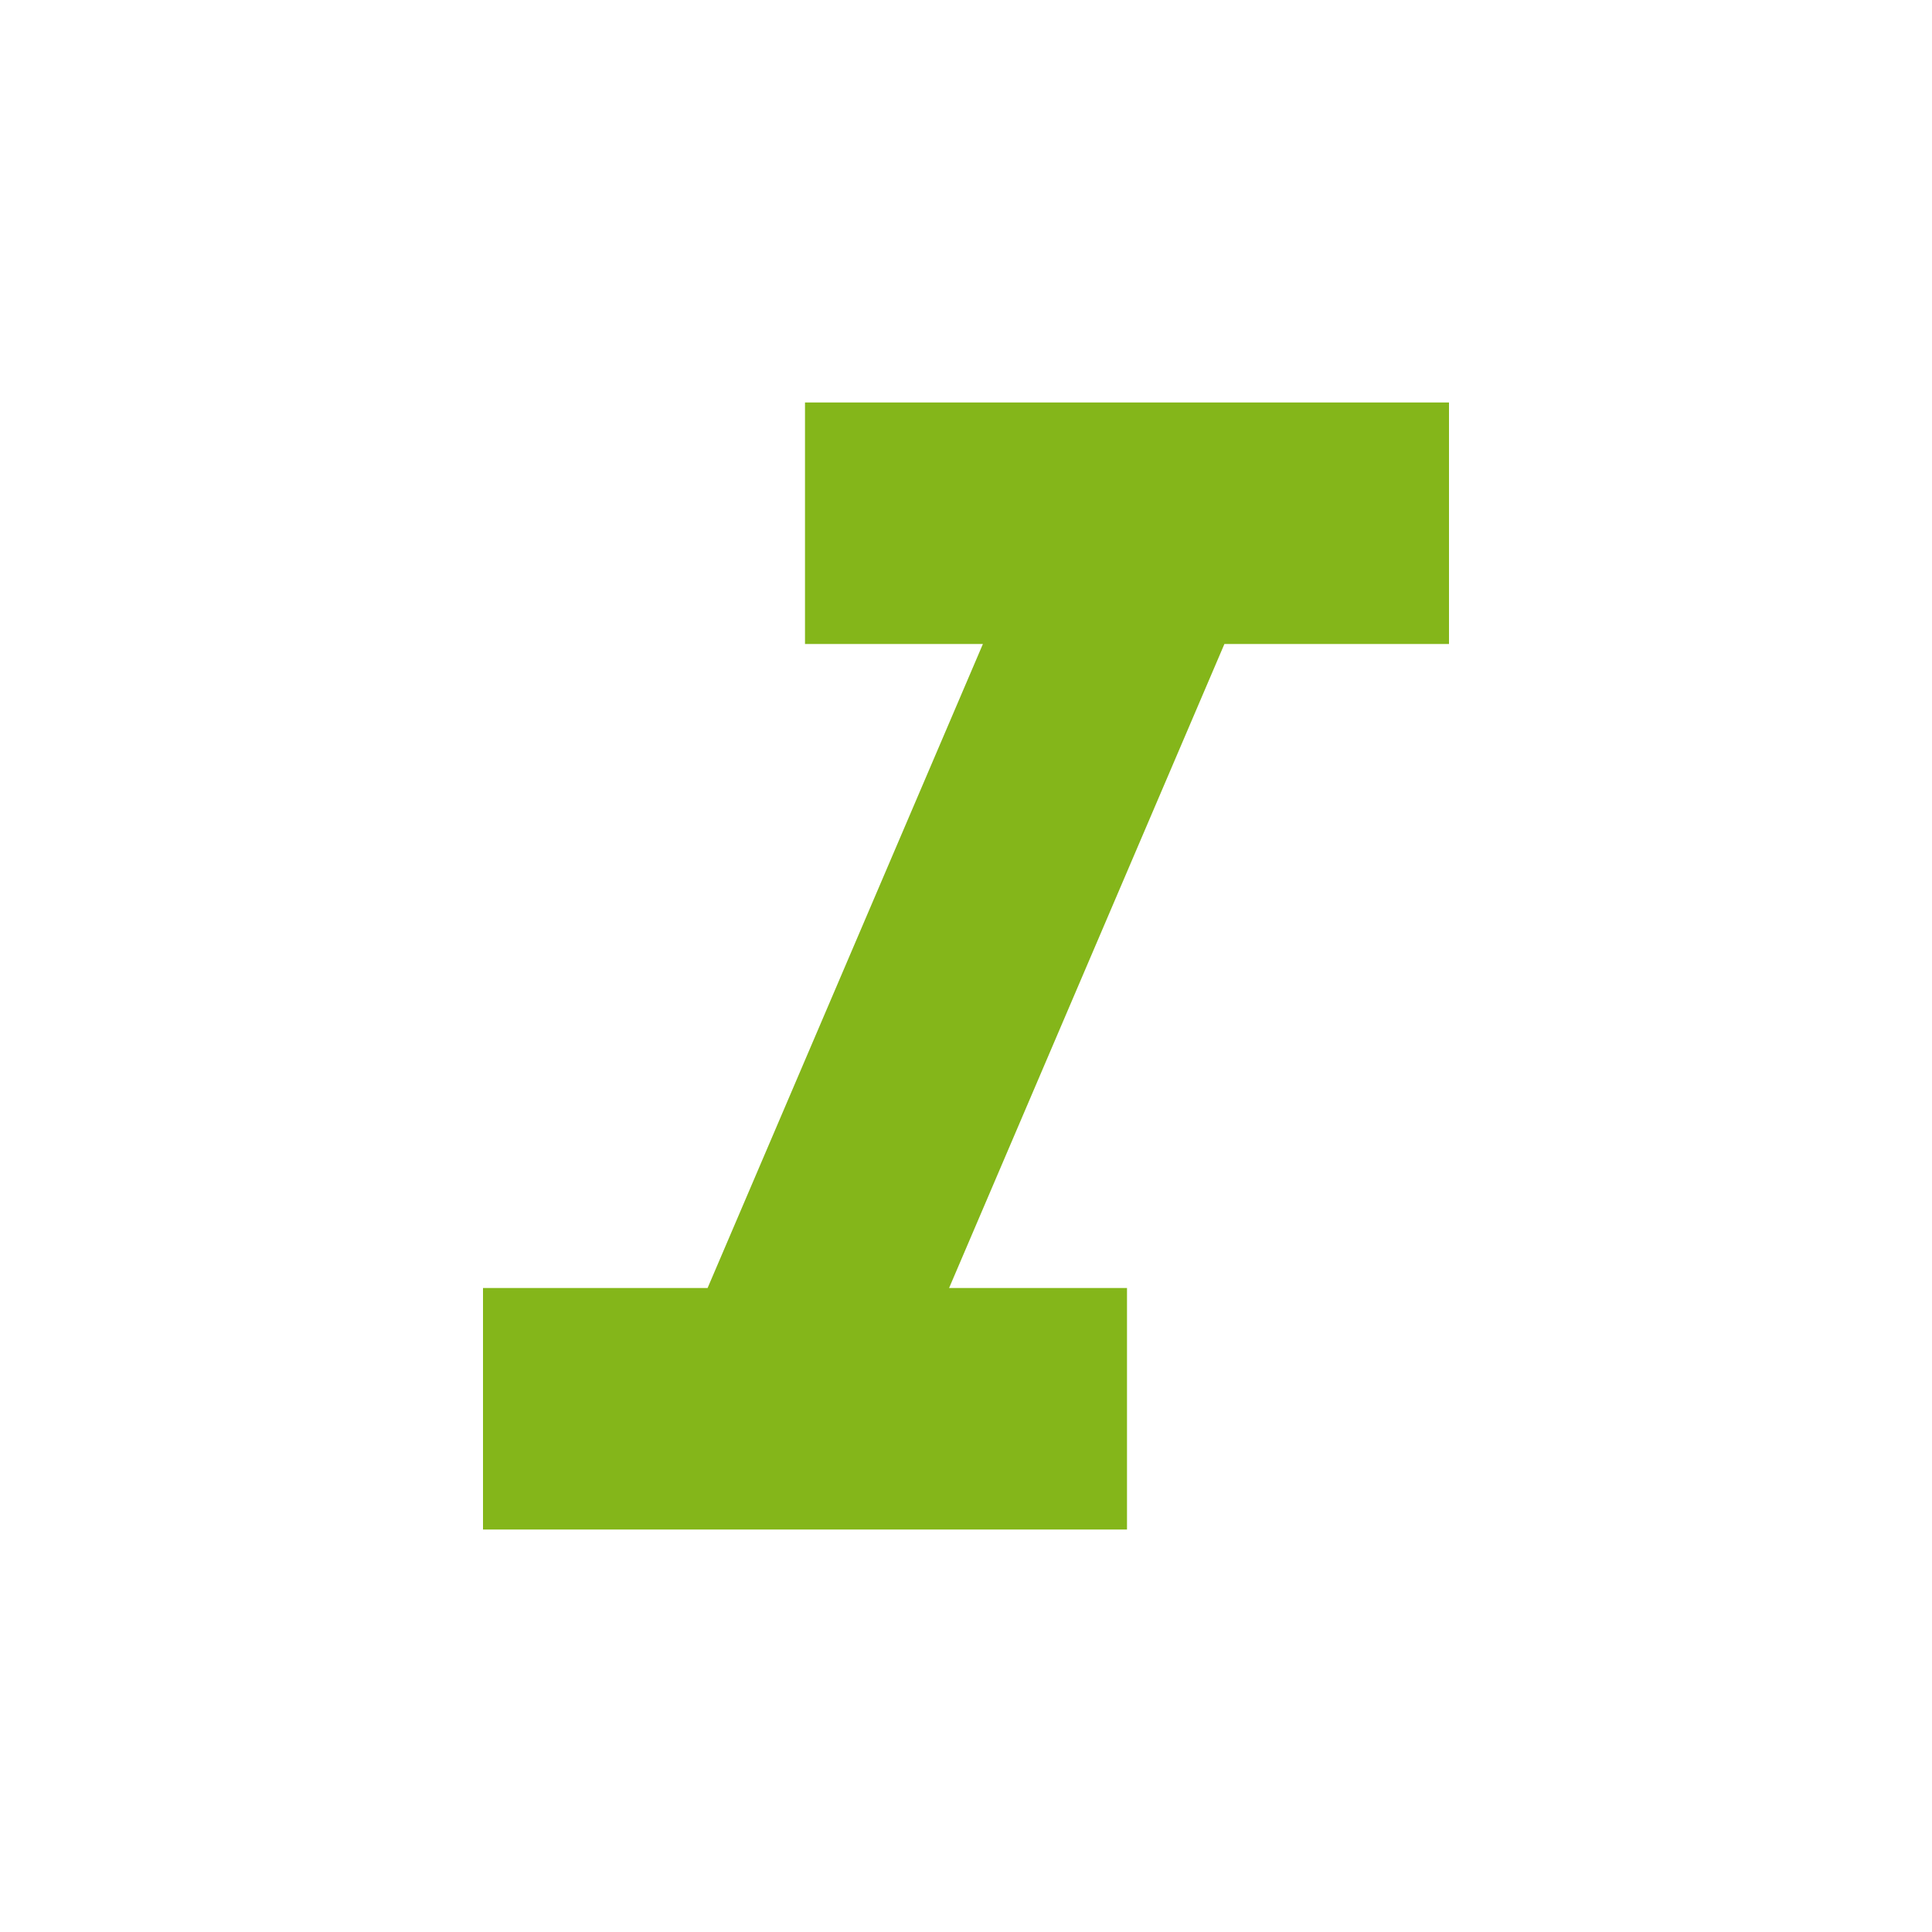 <svg width="24" height="24" viewBox="0 0 24 24" fill="none" xmlns="http://www.w3.org/2000/svg">
<g id="icon/editor/format_italicon/editor/24px">
<path id="icon/editor/format_italicon/editor/24px_2" d="M10 5V8H12.21L8.79 16H6V19H14V16H11.79L15.21 8H18V5H10Z" fill="#84B61A"/>
</g>
</svg>
